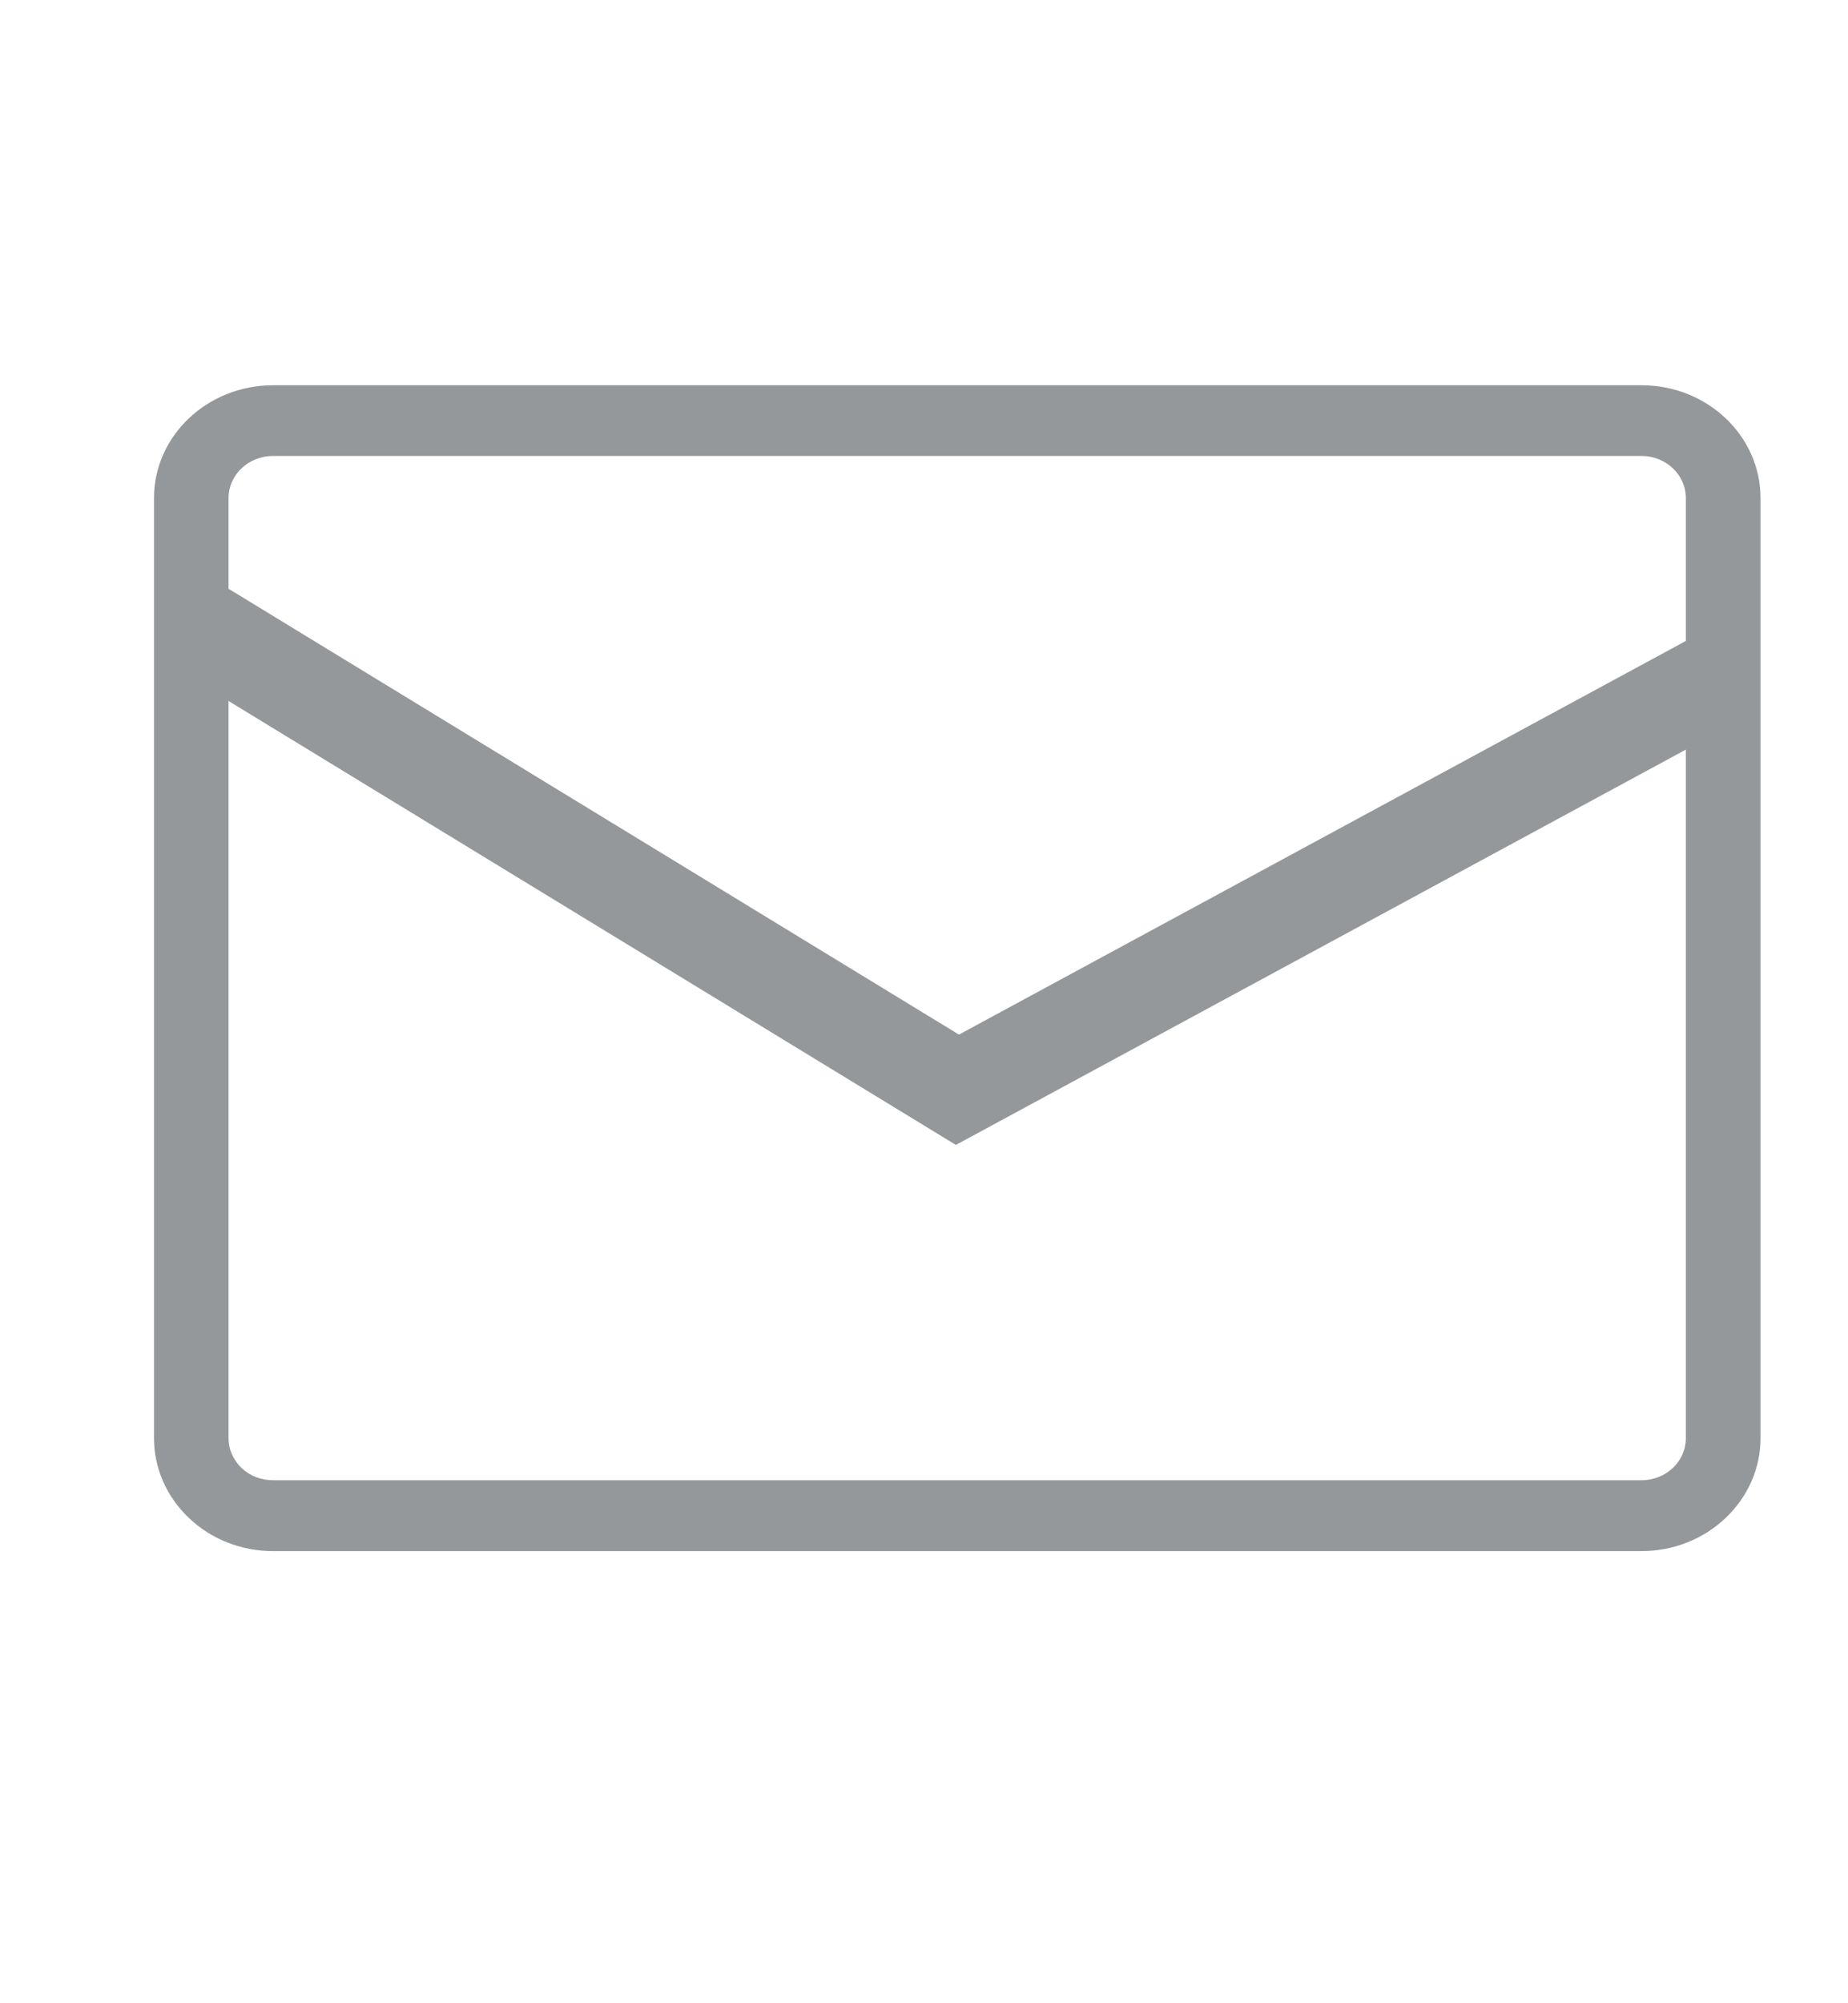 <svg width="12" height="13" viewBox="0 0 12 13" fill="none" xmlns="http://www.w3.org/2000/svg">
<path d="M10.659 2.959C10.818 2.959 10.947 3.081 10.947 3.232V9.334C10.947 9.484 10.818 9.606 10.659 9.606H1.773C1.696 9.606 1.623 9.578 1.569 9.527C1.515 9.475 1.484 9.406 1.484 9.334V3.232C1.484 3.081 1.614 2.959 1.773 2.959H10.659ZM11.432 9.334V3.232C11.432 2.828 11.086 2.5 10.659 2.5H1.773C1.347 2.5 1 2.828 1 3.232V9.334C1 9.528 1.082 9.714 1.227 9.851C1.371 9.989 1.568 10.066 1.773 10.066H10.659C10.864 10.066 11.06 9.989 11.205 9.851C11.35 9.714 11.432 9.528 11.432 9.334Z" fill="#95989A"/>
<path d="M6.207 7.43L1.069 4.296L1.419 3.781L6.227 6.714L11.031 4.114L11.351 4.646L6.207 7.43Z" fill="#95989A"/>
</svg>
